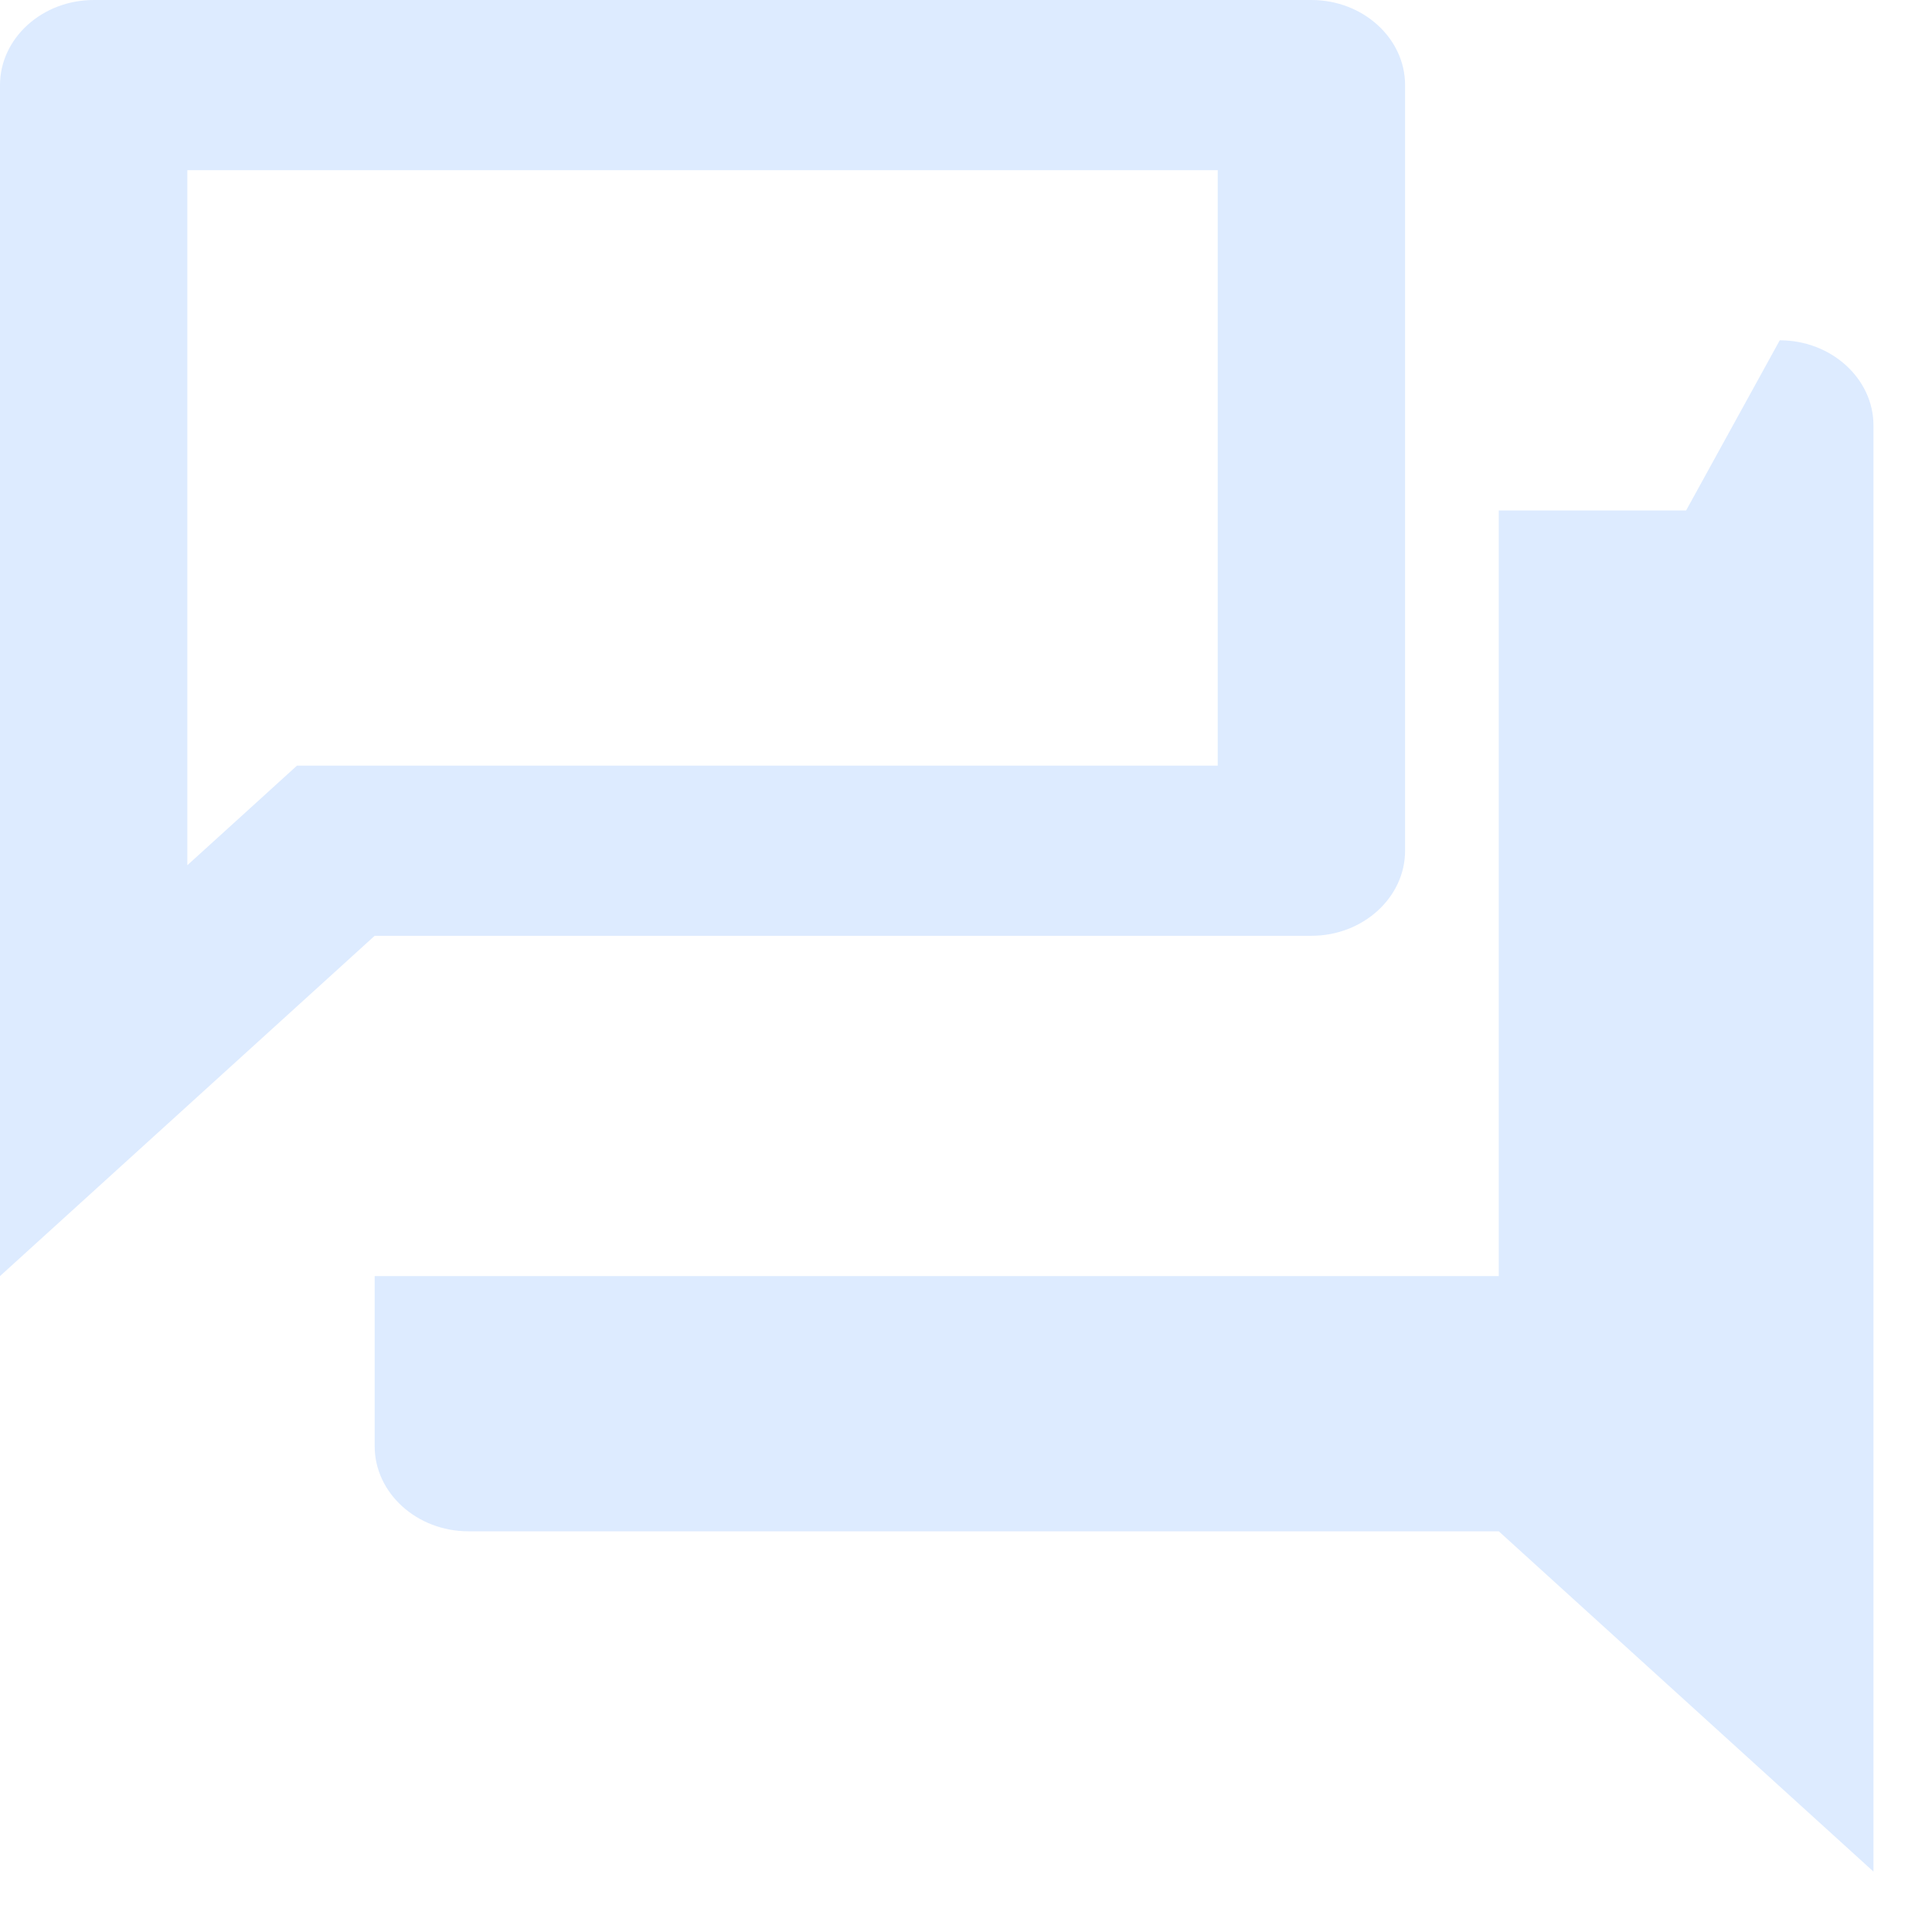 <svg width="30" height="30" viewBox="0 0 30 30" fill="none" xmlns="http://www.w3.org/2000/svg">
<path d="M18.909 2.642V11.889H4.611L3.753 12.669L2.909 13.435V2.642H18.909ZM20.364 0H1.455C0.655 0 0 0.594 0 1.321V19.815L5.818 14.531H20.364C21.164 14.531 21.818 13.937 21.818 13.21V1.321C21.818 0.594 21.164 0 20.364 0ZM26.182 7.926H23.273V19.815H5.818V22.457C5.818 23.184 6.473 23.778 7.273 23.778H23.273L29.091 29.062V6.605C29.091 5.879 28.436 5.284 27.636 5.284L26.182 7.926Z" fill="#DDEBFF"/>
</svg>
